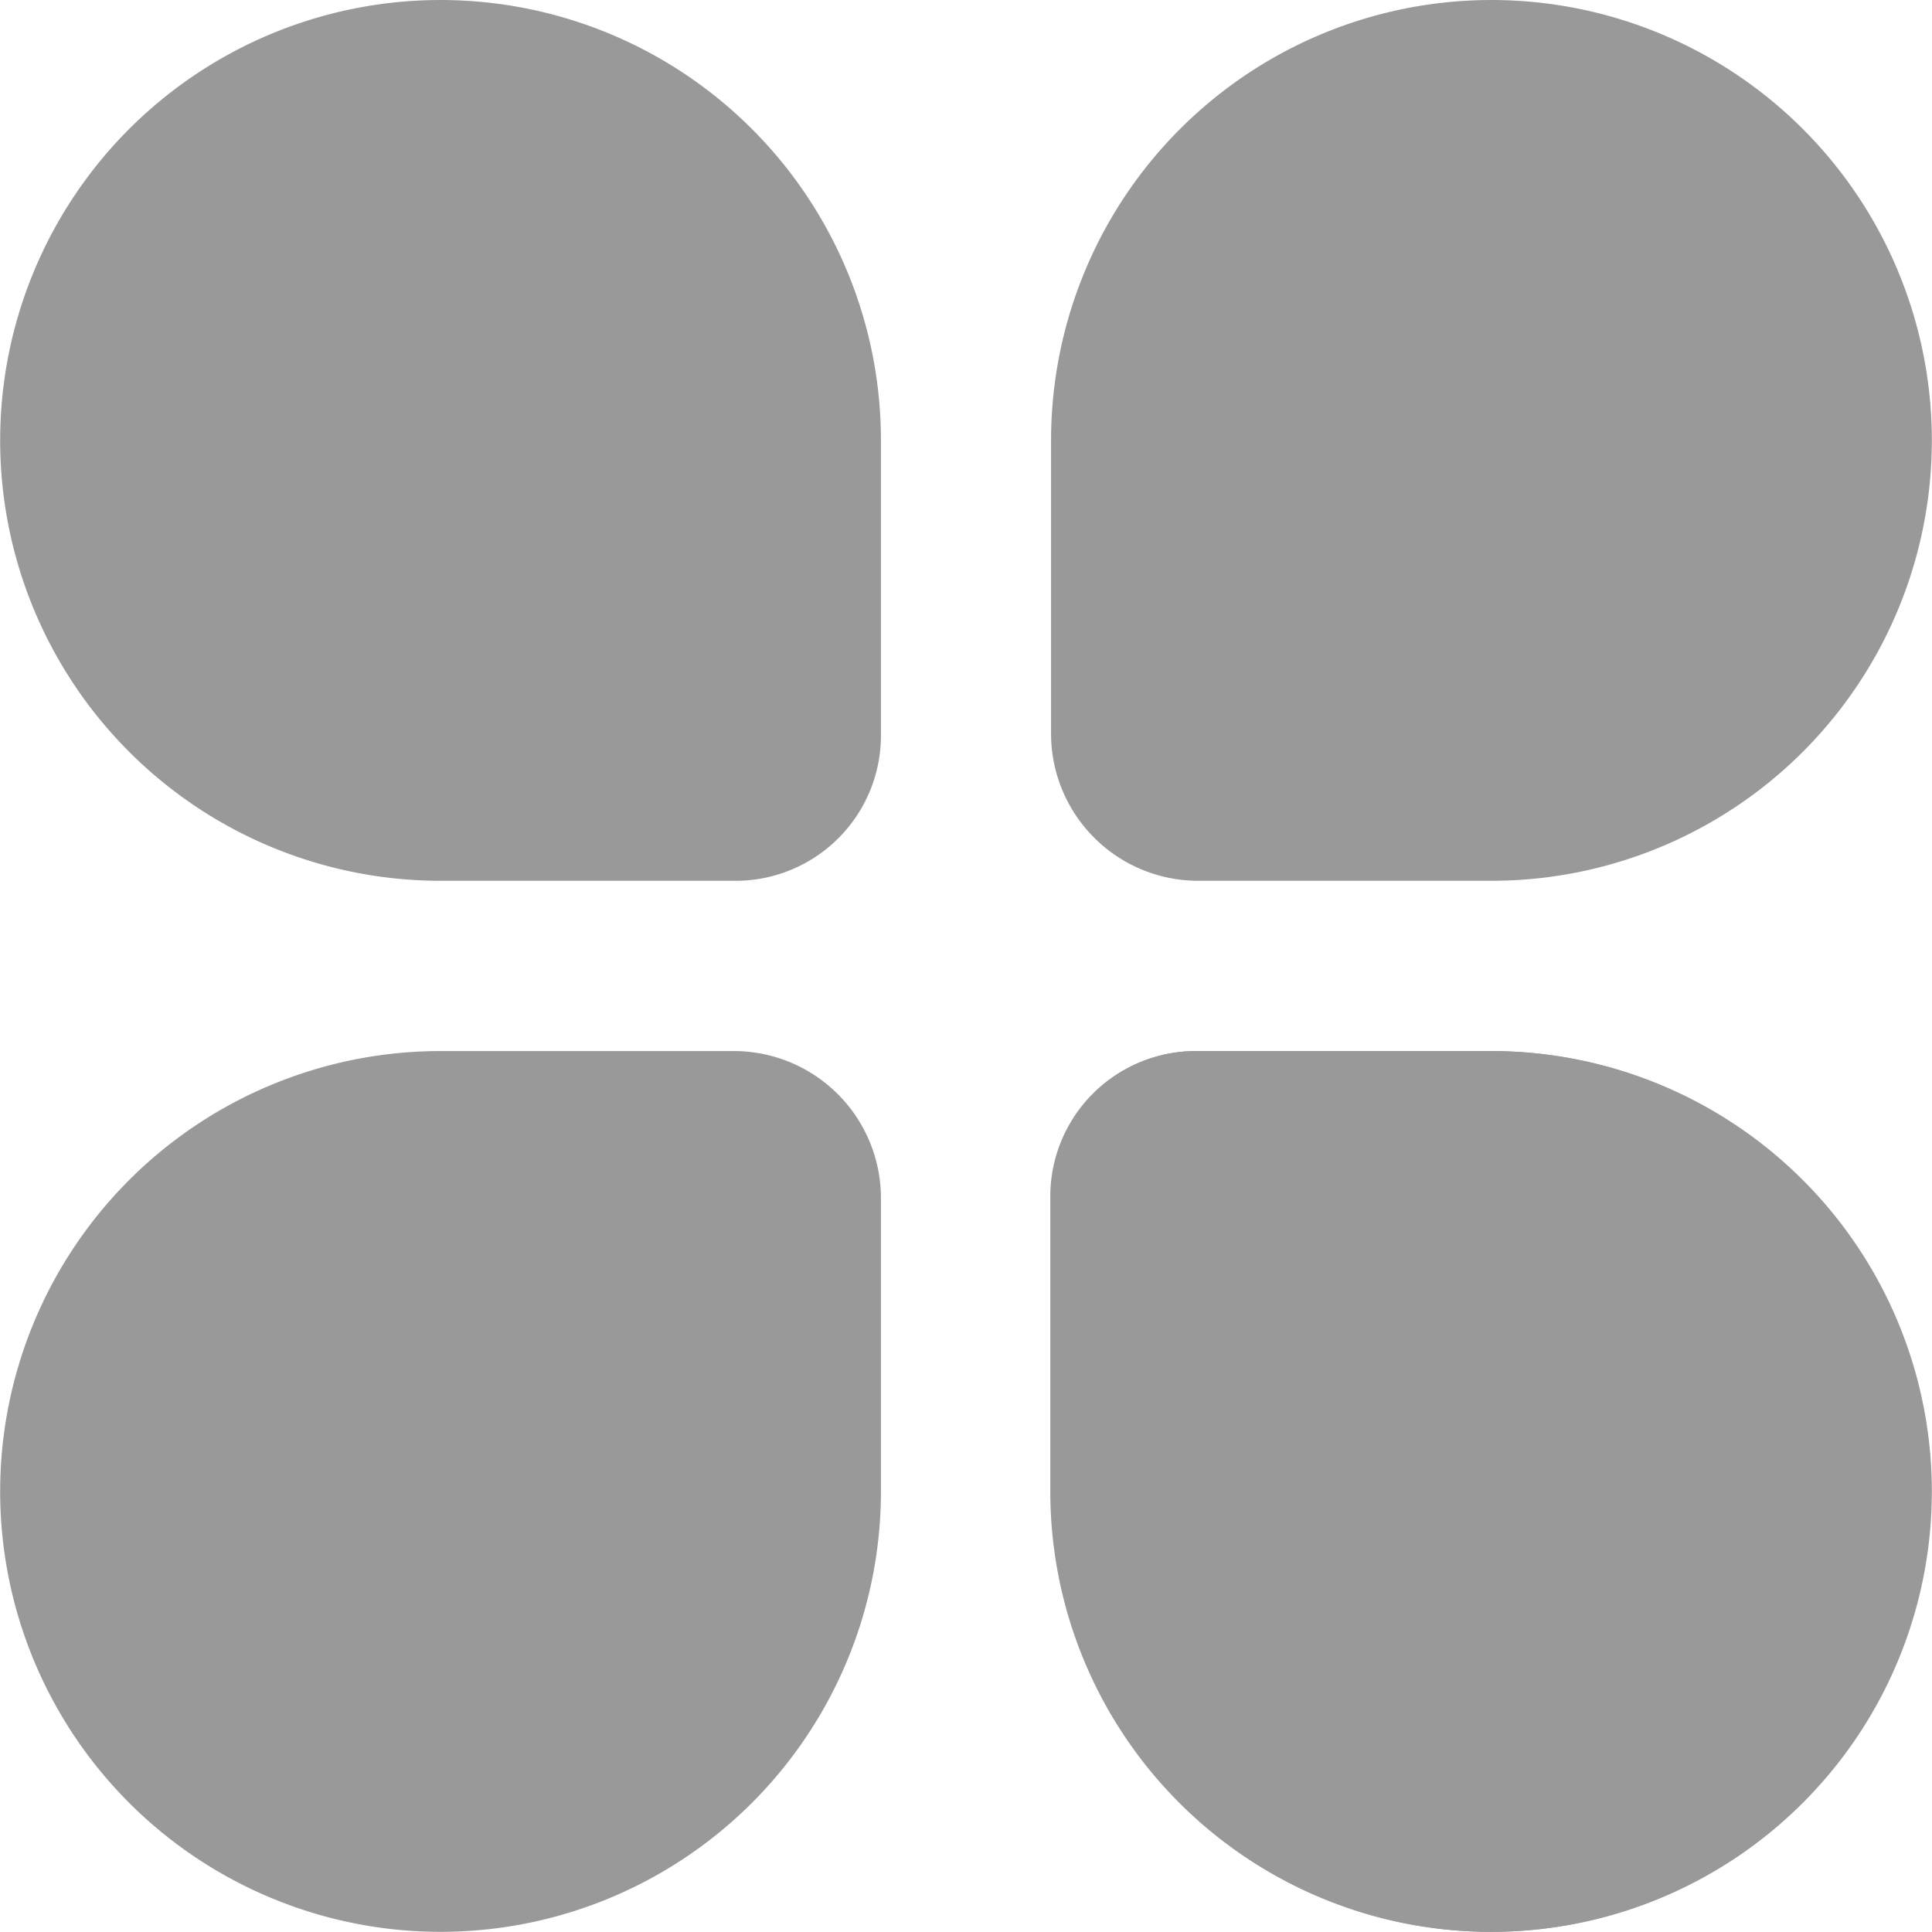 <?xml version="1.0" standalone="no"?><!DOCTYPE svg PUBLIC "-//W3C//DTD SVG 1.1//EN" "http://www.w3.org/Graphics/SVG/1.1/DTD/svg11.dtd"><svg t="1611376939753" class="icon" viewBox="0 0 1024 1024" version="1.1" xmlns="http://www.w3.org/2000/svg" p-id="5860" xmlns:xlink="http://www.w3.org/1999/xlink" width="200" height="200"><defs><style type="text/css"></style></defs><path d="M389.085 466.837a77.036 77.036 0 0 0 77.832-77.832V233.421a233.415 233.415 0 1 0-233.415 233.415z m245.83 0h155.584a233.415 233.415 0 1 0-233.415-233.415v155.663a77.991 77.991 0 0 0 77.832 77.752zM389.085 557.083H233.501a233.415 233.415 0 1 0 233.415 233.415V634.915a77.991 77.991 0 0 0-77.832-77.832z m245.83 0a77.036 77.036 0 0 0-77.832 77.832v155.584a233.415 233.415 0 1 0 233.415-233.415z" fill="#999999" p-id="5861"></path><path d="M634.517 557.083a77.036 77.036 0 0 0-77.832 77.832v155.584a233.415 233.415 0 1 0 233.415-233.415z" fill="#999999" p-id="5862"></path></svg>